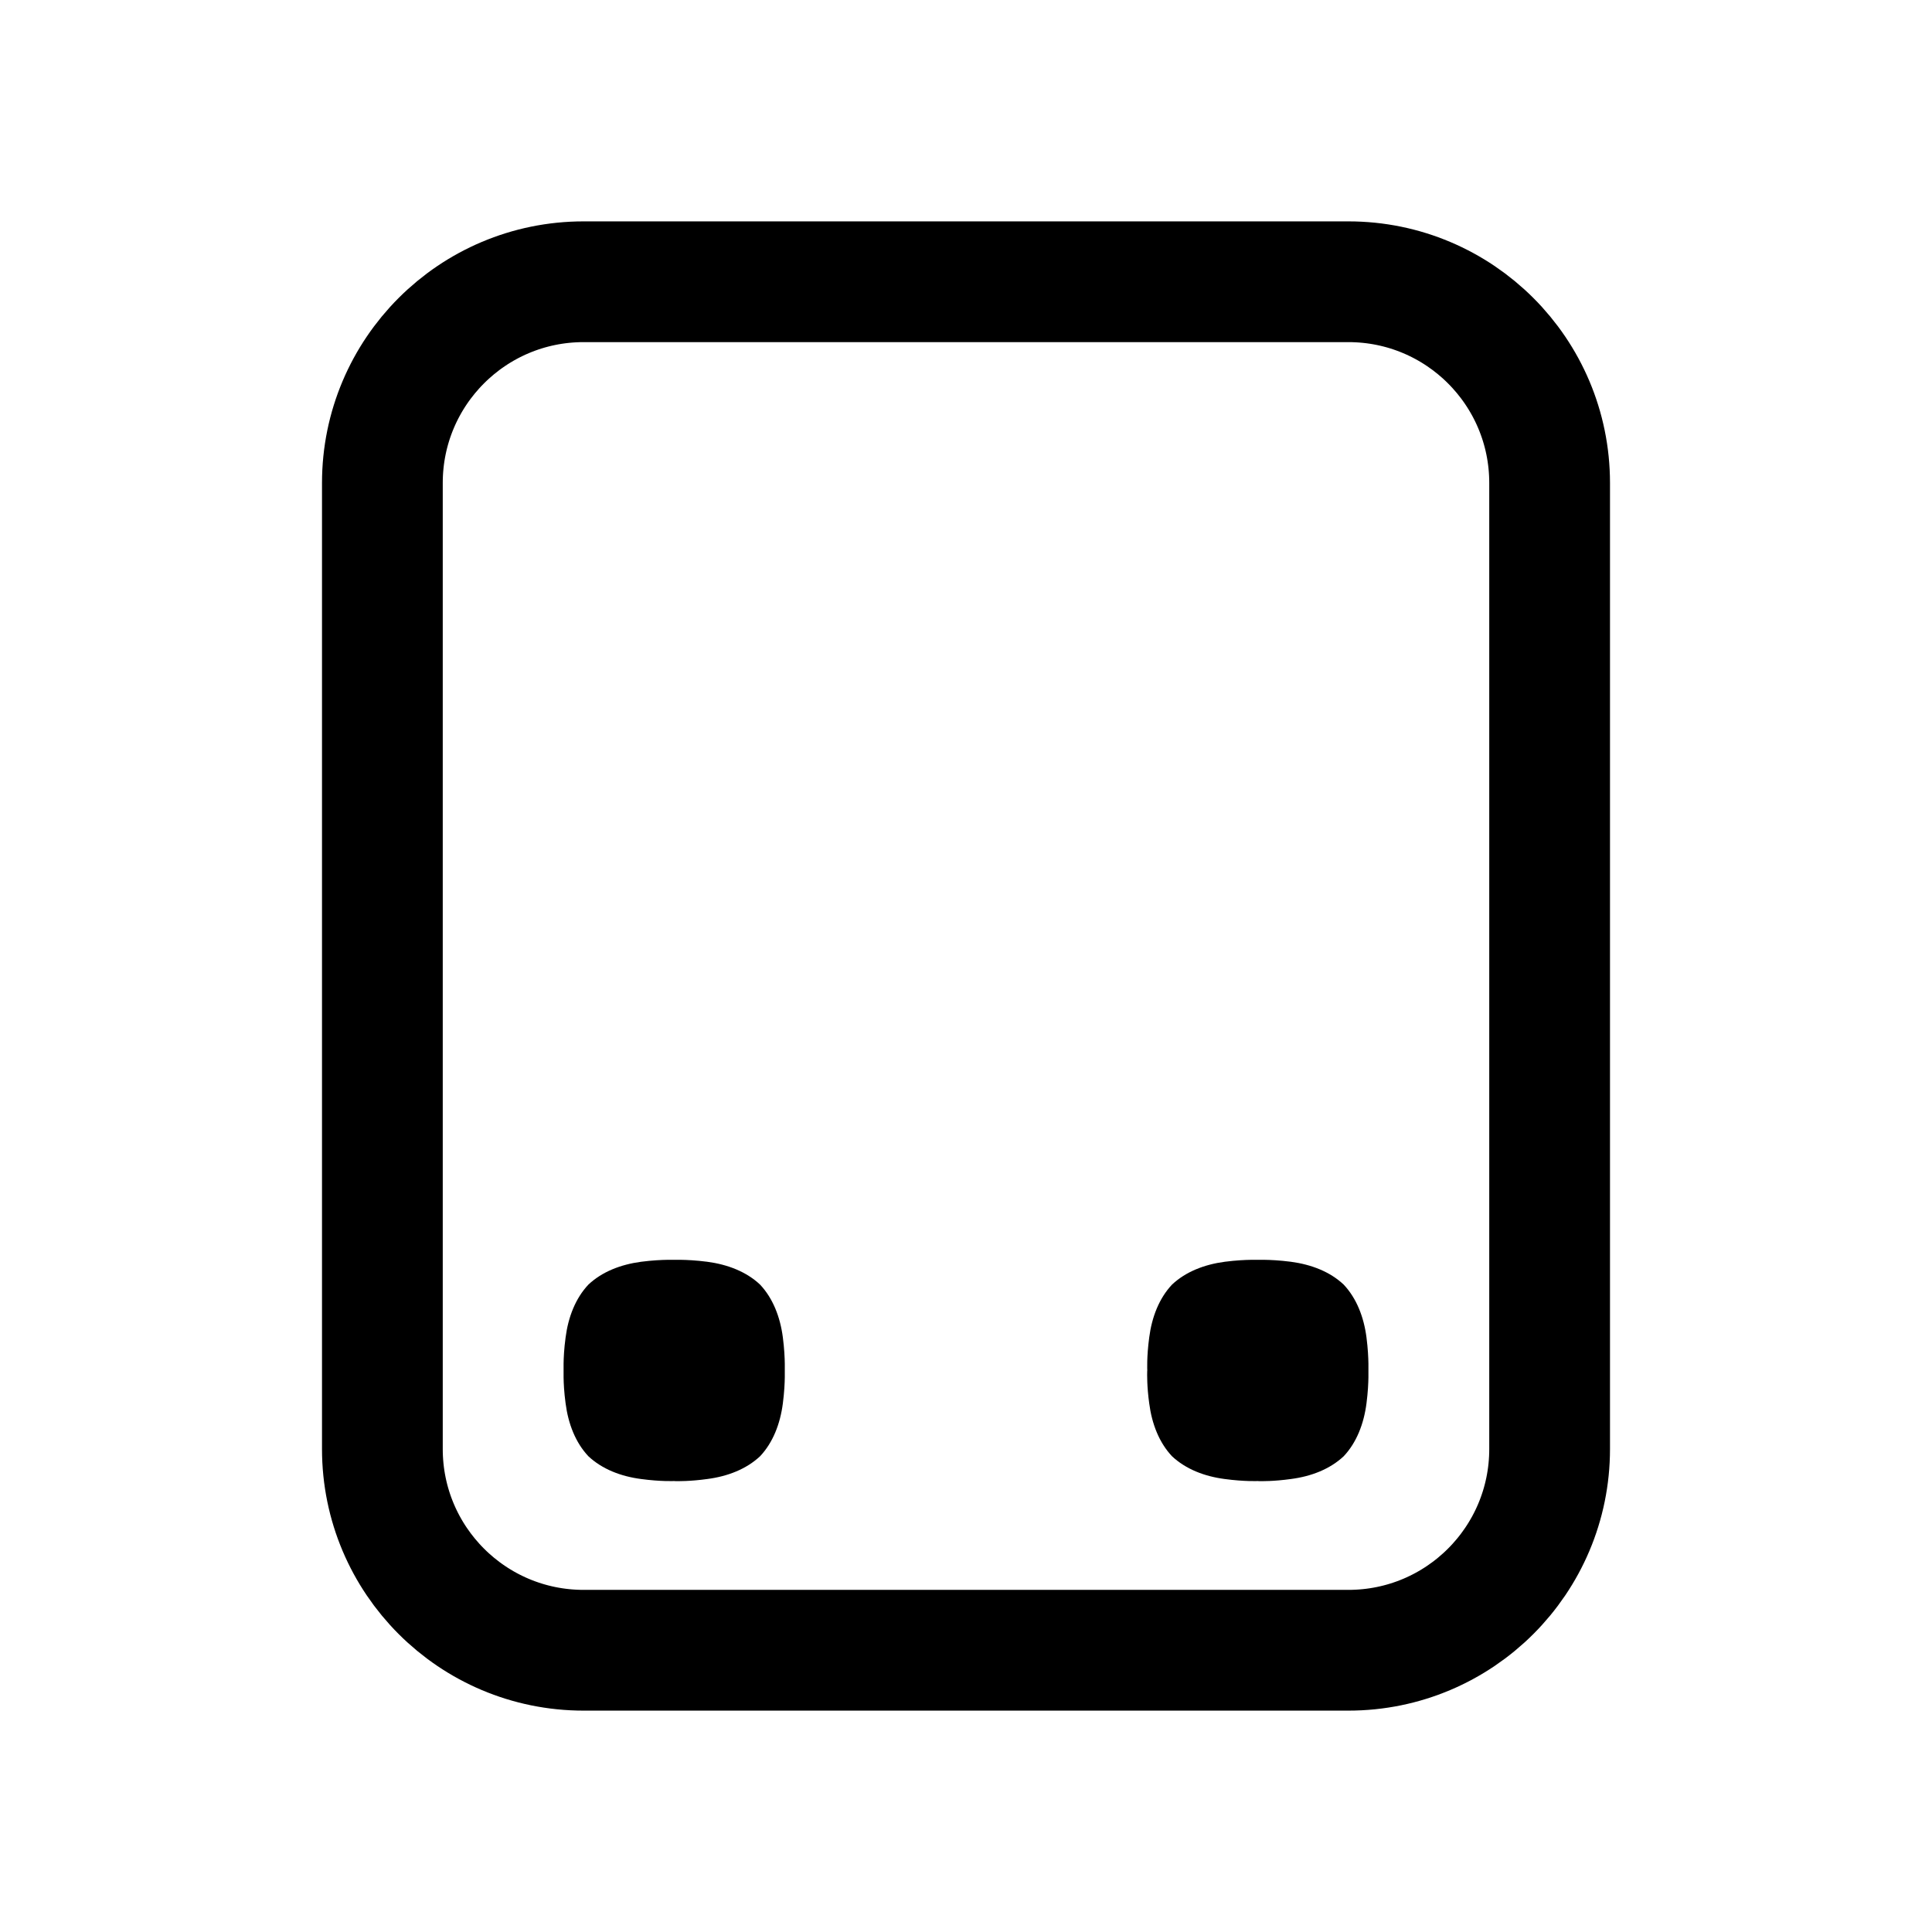 <svg width="24" height="24" viewBox="0 0 24 24" fill="none" xmlns="http://www.w3.org/2000/svg">
<path d="M8.785 15.674C9.041 15.708 9.272 15.798 9.442 15.958C9.601 16.127 9.692 16.359 9.725 16.614C9.743 16.754 9.748 16.868 9.749 16.94L9.749 17.014C9.749 17.021 9.749 17.024 9.749 17.024L9.749 17.034L9.749 17.109C9.748 17.181 9.743 17.294 9.725 17.433C9.692 17.689 9.601 17.921 9.442 18.09C9.272 18.249 9.041 18.34 8.785 18.373C8.576 18.402 8.424 18.4 8.385 18.399L8.375 18.398C8.375 18.398 8.21 18.406 7.965 18.373C7.71 18.34 7.479 18.249 7.309 18.09C7.15 17.921 7.059 17.689 7.026 17.433C7.007 17.294 7.002 17.181 7.001 17.109V16.94C7.002 16.868 7.007 16.754 7.026 16.614C7.059 16.359 7.15 16.127 7.309 15.958C7.479 15.798 7.71 15.708 7.965 15.674C8.105 15.656 8.219 15.651 8.29 15.65H8.459C8.531 15.651 8.645 15.656 8.785 15.674ZM16.035 15.674C16.291 15.708 16.522 15.798 16.692 15.958C16.851 16.127 16.942 16.359 16.975 16.614C16.993 16.754 16.998 16.868 16.999 16.94L16.999 17.014C16.999 17.021 16.999 17.024 16.999 17.024L16.999 17.034L16.999 17.109C16.998 17.181 16.993 17.294 16.975 17.433C16.942 17.689 16.851 17.921 16.692 18.09C16.522 18.249 16.291 18.34 16.035 18.373C15.826 18.402 15.674 18.4 15.635 18.399L15.625 18.398C15.625 18.398 15.46 18.406 15.215 18.373C14.96 18.34 14.729 18.249 14.559 18.09C14.4 17.921 14.309 17.689 14.276 17.433C14.247 17.225 14.25 17.073 14.251 17.034L14.252 17.024C14.252 17.024 14.243 16.858 14.276 16.614C14.309 16.359 14.4 16.127 14.559 15.958C14.729 15.798 14.96 15.708 15.215 15.674C15.355 15.656 15.469 15.651 15.54 15.65H15.709C15.781 15.651 15.895 15.656 16.035 15.674Z" fill="black"/>
<path d="M16.75 20.5H7.25C5.869 20.5 4.75 19.381 4.75 18V6C4.75 4.619 5.869 3.5 7.25 3.5H16.75C18.131 3.5 19.25 4.619 19.25 6V18C19.25 19.381 18.131 20.5 16.75 20.5Z" stroke="black" stroke-width="1.5" stroke-linecap="round" stroke-linejoin="round"/>
</svg>
